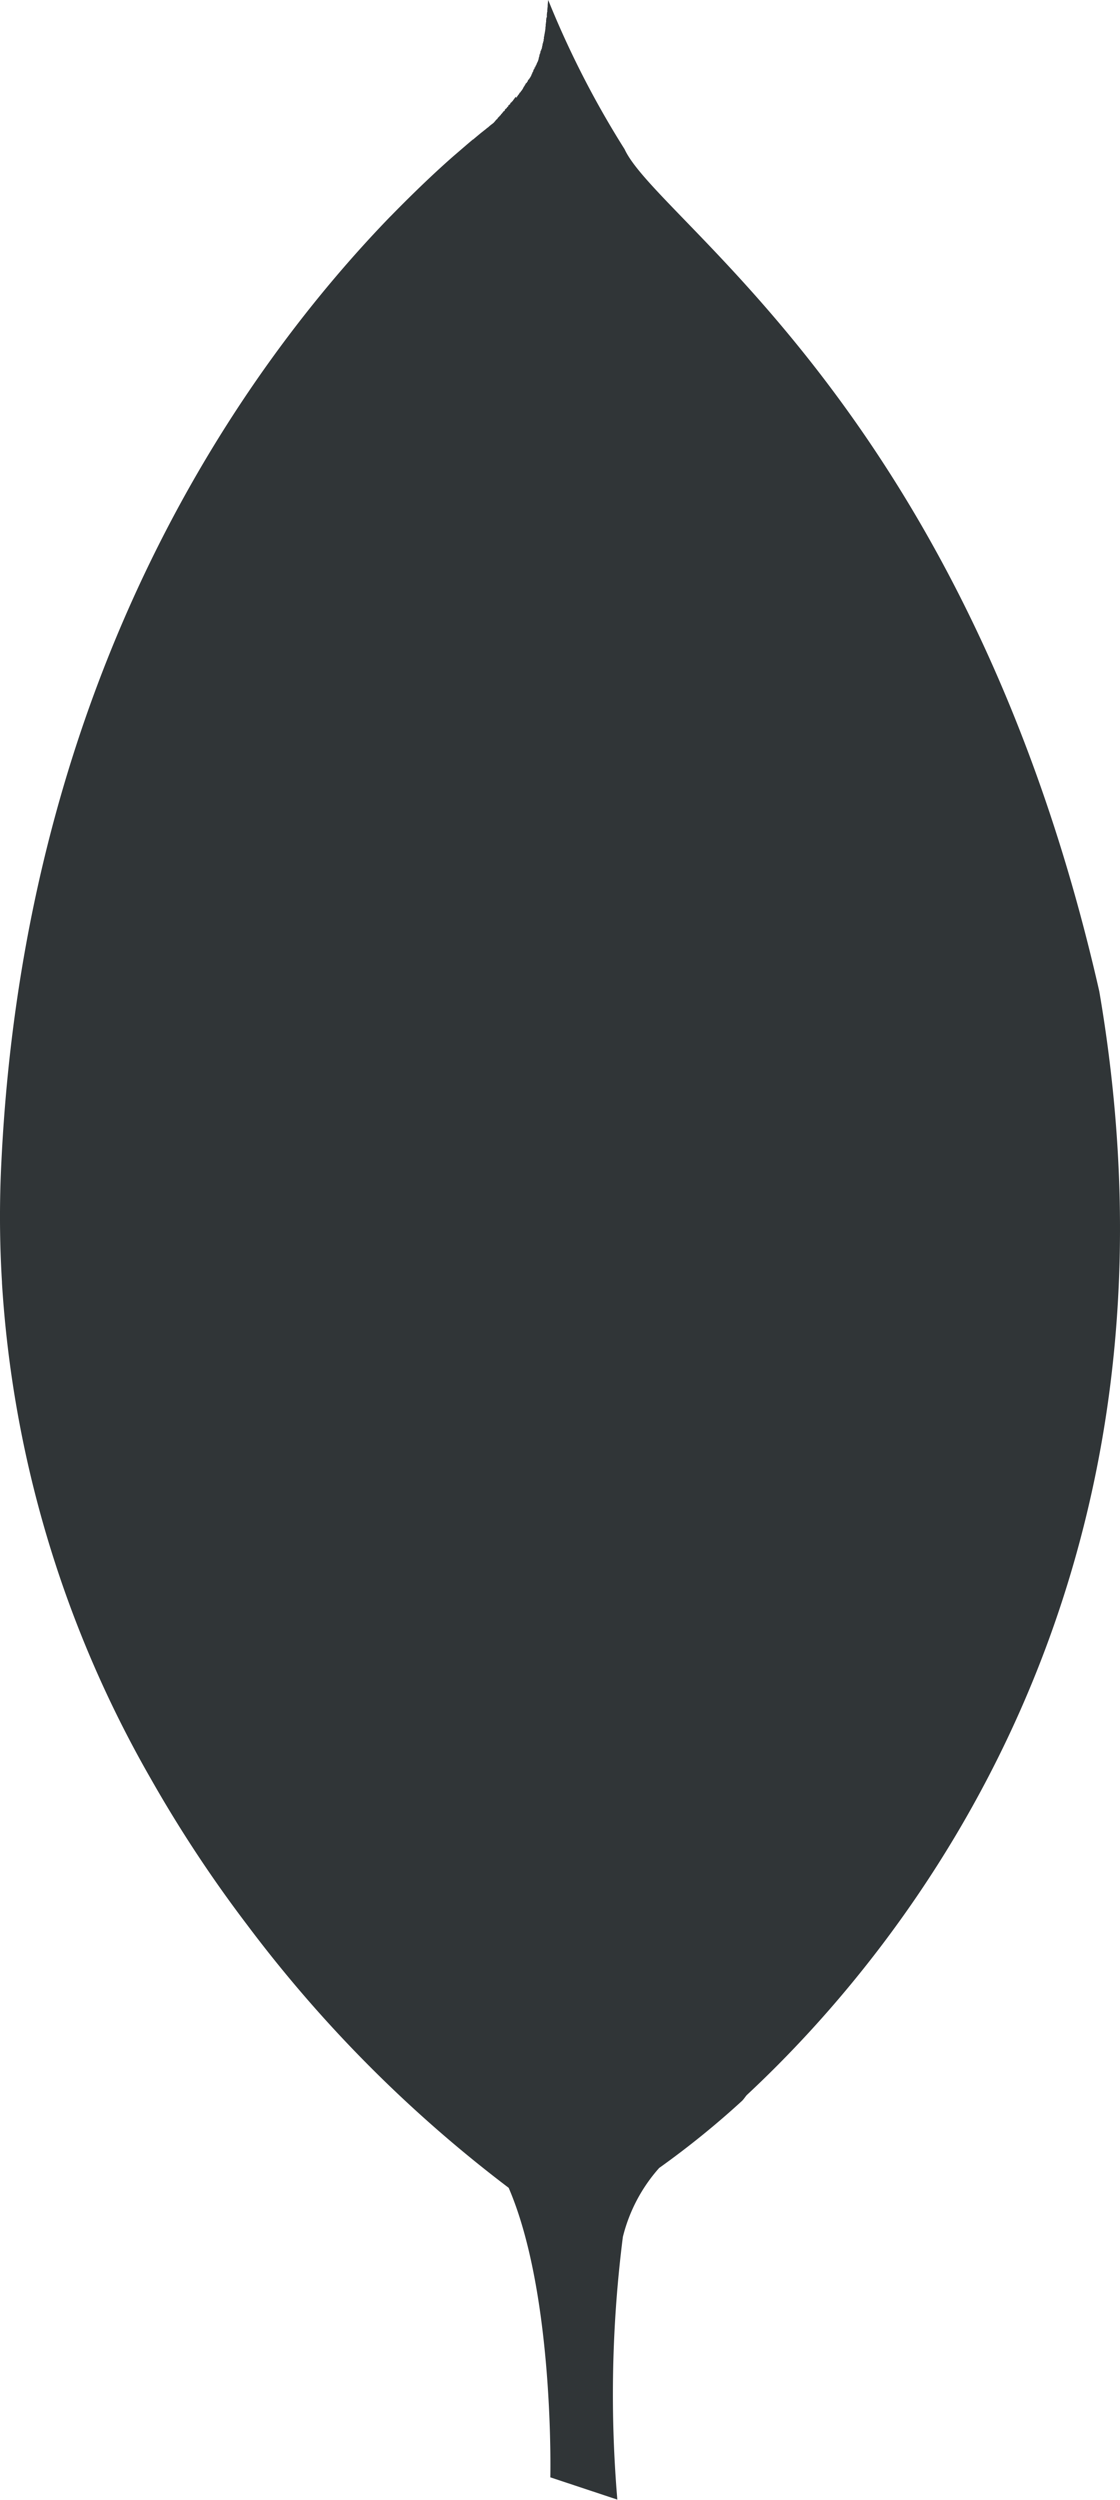 <svg xmlns="http://www.w3.org/2000/svg" width="30.198" height="67.35" viewBox="0 0 30.198 67.35">
  <path id="Icon_simple-mongodb" data-name="Icon simple-mongodb" d="M39.567,26.71c-3.544-15.6-11.9-20.73-12.8-22.691A25.216,25.216,0,0,1,24.708,0c-.006.053-.011.087-.014.138V.174h0c-.006.042-.008.07-.011.109V.326h-.006c0,.028-.006.051-.006.073V.471H24.66a.533.533,0,0,1-.008.07V.6h-.006a.2.2,0,0,1-.006.059V.716h-.006c0,.028,0,.062-.006.09V.811c-.008.048-.017.1-.025.14V.974H24.6a.148.148,0,0,0-.008.034v.048h-.008v.062h-.014v.051h-.014v.059h-.011V1.28h-.011v.048h-.017v.039H24.5v.051h-.011v.039h-.014v.036h-.008v.042h-.011a.017.017,0,0,0,0,.011v.028h-.008a.036.036,0,0,0,0,.017v.017h-.006a.124.124,0,0,0-.006.028c-.008.02-.02.039-.028.059V1.7a.085.085,0,0,0-.014.02v.022h-.011v.022h-.014v.022h-.008v.028H24.34v.039h-.011v.011h-.011v.022h-.011v.031H24.3v.022h-.017v.031h-.011V2h-.014v.022h-.008v.028h-.014v.022h-.011v.017h-.011v.022h-.017v.025H24.18V2.15h-.014v.022h-.011V2.2h-.014v.011h-.008v.022h-.017v.011H24.1v.028h-.011v.011h-.011V2.31h-.014v.017h-.008l-.006.011v.011h-.006c0,.006-.006.006-.006.011v0h0a.045.045,0,0,1-.011.02v.008h0a.527.527,0,0,0-.034.051v0a.126.126,0,0,0-.025.028v.006h0s-.008.006-.008.008v.008H23.95l-.008.008v0h0s-.006.006-.008.011v.011h-.008l-.006.006V2.54h-.006c0,.006-.006.006-.006.008v.008h-.011s0,.006-.006.008v.017H23.88v.011h-.011V2.61h-.011v.022h-.014V2.61h-.014v.011h-.011v.017H23.8V2.66H23.79v.011h-.011v.017h-.011V2.7h-.011v.022h-.017v.011h-.011V2.75h-.014v.011H23.7v.014h-.014V2.8h-.006v.011h-.017v.014h-.011v.006h-.011v.011H23.63v.028h-.011v.011H23.6V2.9h-.011v.017h-.014v.011h-.014v.011h-.011v.011h-.011v.028h-.011v.014h-.017V3H23.5v.011H23.49v.017h-.011v.011h-.014v.02h-.011V3.07h-.017v.017h-.006V3.1h-.011v.011h-.014v.011h-.011v.017H23.38v.011h-.008a.009.009,0,0,0,0,.006V3.16h-.006l-.011.011a.052.052,0,0,1-.011.008V3.2H23.33V3.21h-.011v.011h-.011v.011H23.3l-.008.008V3.25h-.006l-.006.006v.008h-.006a.281.281,0,0,1-.039.045l-.034.028a1.027,1.027,0,0,0-.109.09.591.591,0,0,0-.062.048v0h0l-.138.109v0c-.067.056-.132.109-.208.174v0h-.006c-.16.132-.328.281-.522.446v0h0c-.474.415-1.038.949-1.67,1.594l-.042.042-.011.011C16.611,9.805,10.6,18.033,9.963,31.329a29.09,29.09,0,0,0,.017,3.21v.025a30.575,30.575,0,0,0,4.007,13.347v0a35.15,35.15,0,0,0,2.6,3.943v0a35.911,35.911,0,0,0,7.055,7.089c1.238,2.871,1.123,7.8,1.123,7.8l1.807.6a33.657,33.657,0,0,1,.149-7.077,4.372,4.372,0,0,1,.979-1.858,23.518,23.518,0,0,0,2.237-1.81c.051-.053.079-.1.123-.152C34.327,52.474,42.3,42.675,39.567,26.71Z" transform="translate(-9.927)" fill="#303537"/>
</svg>
